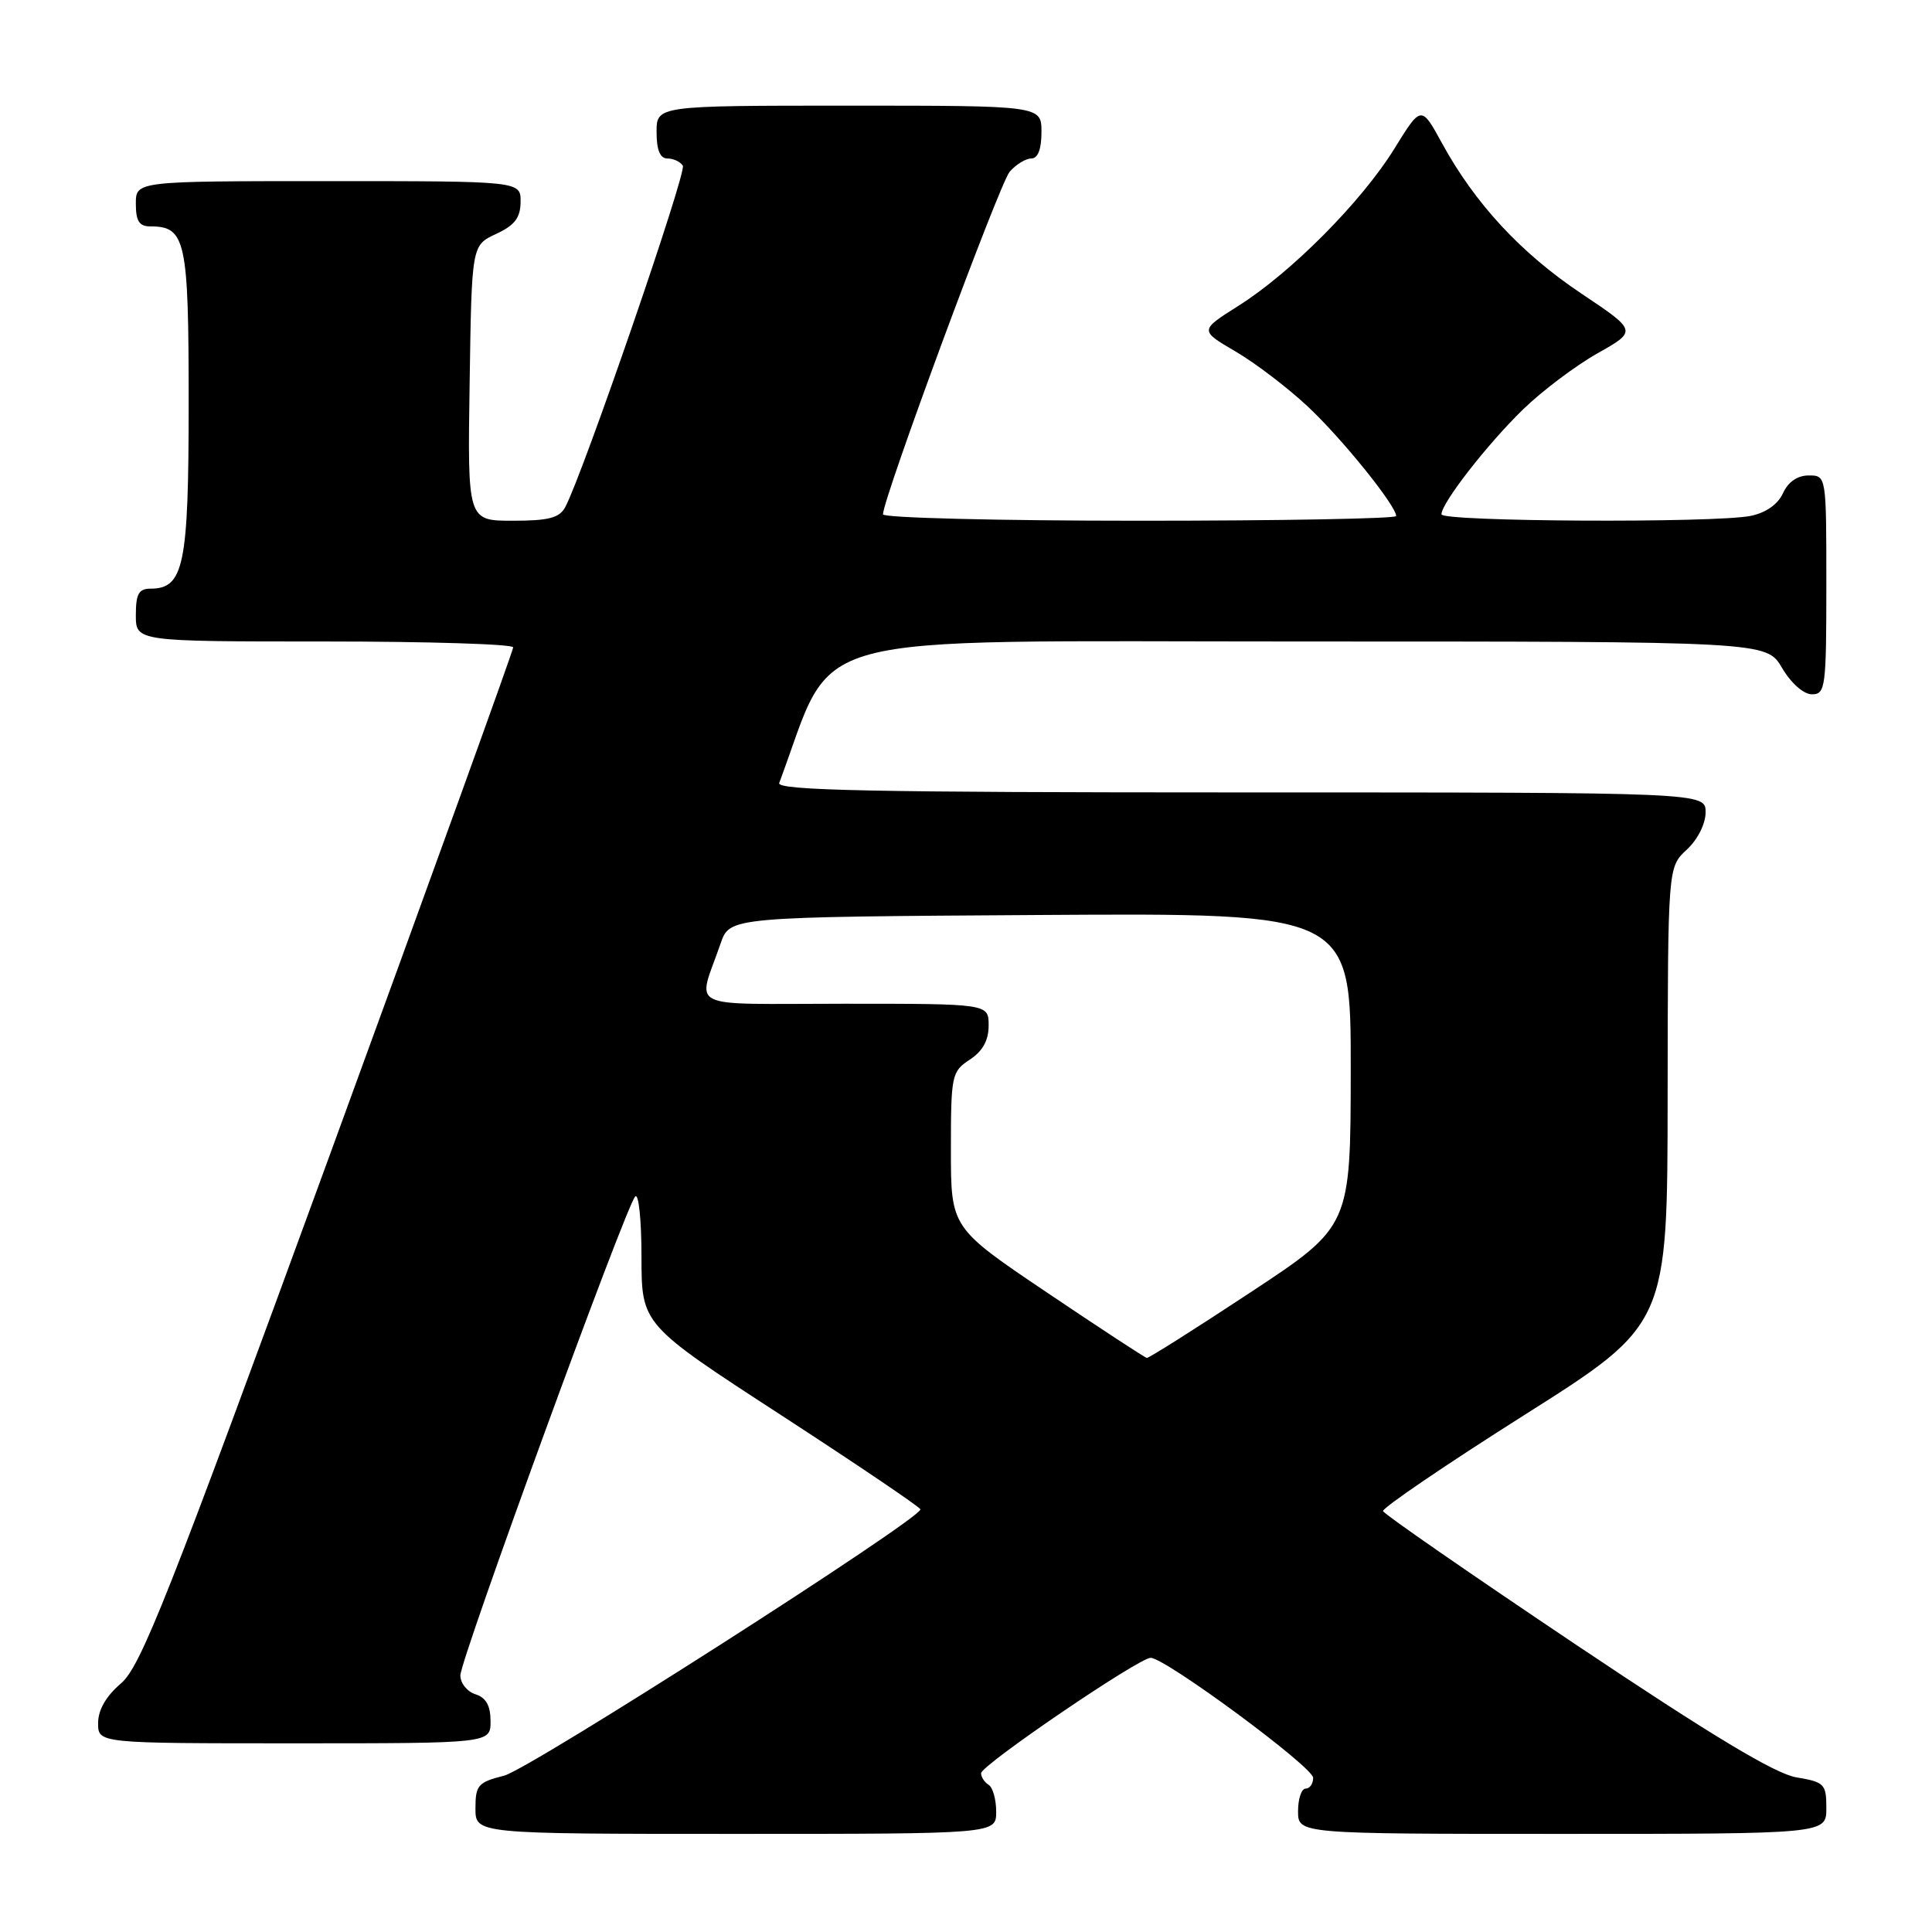 <?xml version="1.0" encoding="UTF-8" standalone="no"?>
<!DOCTYPE svg PUBLIC "-//W3C//DTD SVG 1.1//EN" "http://www.w3.org/Graphics/SVG/1.1/DTD/svg11.dtd" >
<svg xmlns="http://www.w3.org/2000/svg" xmlns:xlink="http://www.w3.org/1999/xlink" version="1.1" viewBox="0 0 256 256">
 <g >
 <path fill="currentColor"
d=" M 132.00 240.06 C 132.00 238.44 131.55 236.84 131.00 236.50 C 130.45 236.16 130.00 235.47 130.00 234.96 C 130.00 233.90 150.92 219.66 152.47 219.67 C 154.41 219.68 174.00 234.14 174.00 235.57 C 174.00 236.36 173.55 237.00 173.00 237.00 C 172.45 237.00 172.00 238.35 172.00 240.00 C 172.00 243.00 172.00 243.00 207.00 243.00 C 242.00 243.00 242.00 243.00 242.00 239.59 C 242.00 236.39 241.75 236.13 238.03 235.51 C 235.20 235.03 226.78 229.96 208.78 217.90 C 194.88 208.58 183.39 200.63 183.26 200.23 C 183.13 199.83 191.55 194.10 201.98 187.50 C 220.95 175.50 220.95 175.50 220.97 145.20 C 221.00 114.90 221.00 114.90 223.50 112.59 C 224.95 111.25 226.00 109.16 226.00 107.64 C 226.00 105.00 226.00 105.00 164.39 105.00 C 115.52 105.00 102.88 104.74 103.25 103.75 C 110.90 83.29 104.62 85.00 172.21 85.00 C 234.07 85.00 234.07 85.00 236.13 88.50 C 237.34 90.55 238.99 92.00 240.10 92.00 C 241.88 92.00 242.00 91.08 242.00 77.50 C 242.00 63.00 242.00 63.00 239.66 63.00 C 238.17 63.00 236.93 63.86 236.25 65.36 C 235.57 66.84 233.98 67.95 231.96 68.36 C 227.17 69.32 191.00 69.13 191.00 68.15 C 191.00 66.66 197.07 58.86 201.81 54.25 C 204.33 51.80 208.77 48.46 211.67 46.82 C 216.94 43.85 216.94 43.85 209.54 38.90 C 201.55 33.56 195.45 26.98 191.08 18.99 C 188.32 13.94 188.32 13.94 184.75 19.72 C 180.43 26.70 171.07 36.14 164.07 40.54 C 158.95 43.78 158.95 43.78 163.71 46.57 C 166.33 48.10 170.64 51.39 173.28 53.86 C 177.80 58.08 185.00 67.01 185.00 68.38 C 185.00 68.72 169.70 69.00 151.00 69.00 C 132.30 69.00 117.00 68.62 117.00 68.15 C 117.00 66.05 132.44 24.31 133.79 22.75 C 134.63 21.79 135.92 21.00 136.65 21.00 C 137.53 21.00 138.00 19.77 138.00 17.50 C 138.00 14.00 138.00 14.00 112.50 14.00 C 87.00 14.00 87.00 14.00 87.00 17.50 C 87.00 19.88 87.46 21.00 88.44 21.00 C 89.23 21.00 90.15 21.43 90.48 21.96 C 91.01 22.83 77.24 62.81 74.90 67.19 C 74.13 68.63 72.70 69.00 67.94 69.00 C 61.95 69.00 61.95 69.00 62.23 50.75 C 62.50 32.50 62.50 32.50 65.73 31.00 C 68.21 29.85 68.96 28.86 68.98 26.75 C 69.00 24.00 69.00 24.00 43.50 24.00 C 18.00 24.00 18.00 24.00 18.00 27.00 C 18.00 29.30 18.45 30.00 19.93 30.00 C 24.61 30.00 25.00 31.82 25.00 53.35 C 25.00 74.91 24.37 78.00 19.94 78.00 C 18.39 78.00 18.00 78.70 18.00 81.50 C 18.00 85.00 18.00 85.00 43.00 85.00 C 56.75 85.00 68.00 85.35 68.00 85.78 C 68.00 86.20 56.98 116.69 43.52 153.53 C 22.24 211.74 18.65 220.84 16.02 223.07 C 14.05 224.75 13.00 226.58 13.00 228.32 C 13.00 231.00 13.00 231.00 39.00 231.00 C 65.00 231.00 65.00 231.00 65.00 228.07 C 65.00 226.01 64.40 224.94 63.00 224.50 C 61.90 224.15 61.00 223.03 61.00 222.00 C 61.00 219.89 82.85 160.02 84.16 158.55 C 84.62 158.02 85.00 161.60 85.00 166.55 C 85.01 175.50 85.01 175.50 103.48 187.50 C 113.63 194.10 121.95 199.72 121.96 200.00 C 122.01 201.27 70.18 234.42 66.81 235.28 C 63.34 236.16 63.00 236.54 63.00 239.62 C 63.00 243.00 63.00 243.00 97.50 243.00 C 132.00 243.00 132.00 243.00 132.00 240.06 Z  M 138.75 171.28 C 126.00 162.69 126.00 162.69 126.00 152.37 C 126.00 142.46 126.10 141.98 128.50 140.41 C 130.21 139.29 131.00 137.86 131.00 135.88 C 131.00 133.00 131.00 133.00 111.93 133.00 C 90.43 133.00 92.40 133.96 95.49 125.00 C 96.70 121.50 96.70 121.50 137.85 121.24 C 179.00 120.98 179.00 120.98 178.98 141.74 C 178.96 162.50 178.96 162.50 165.69 171.25 C 158.40 176.06 152.22 179.97 151.96 179.93 C 151.71 179.90 145.76 176.00 138.75 171.28 Z "/>
</g>
</svg>